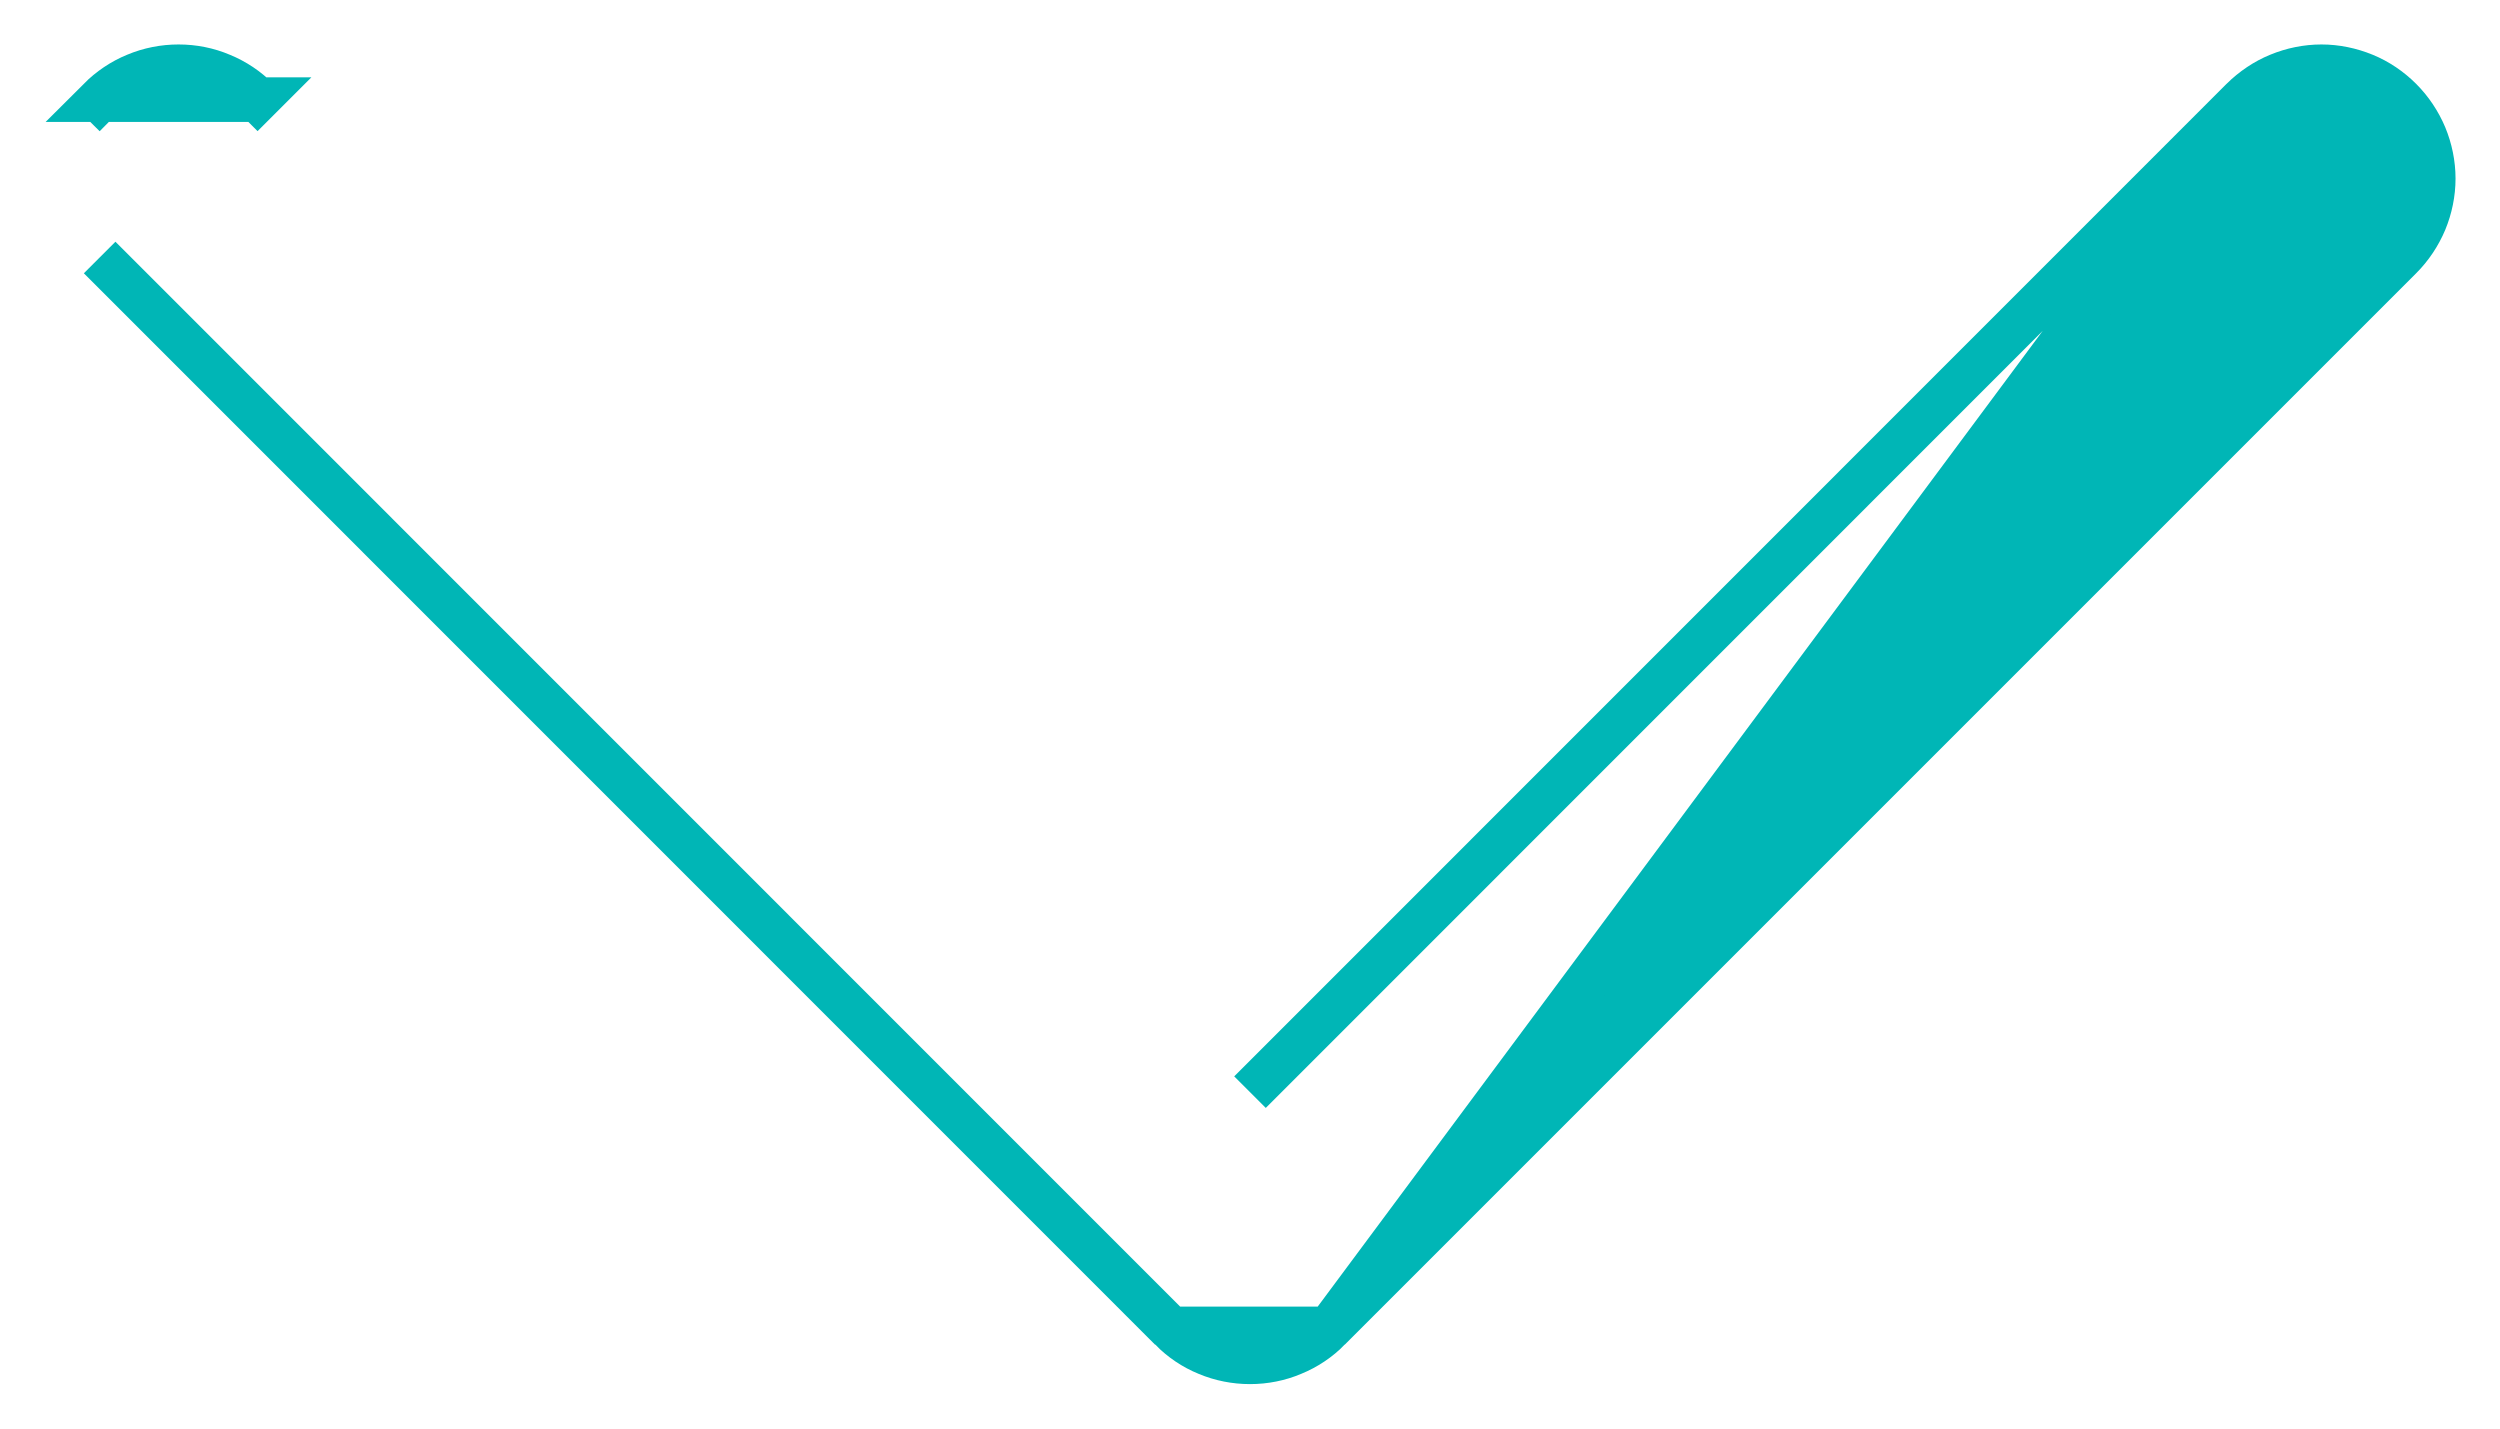 <svg width="14" height="8" viewBox="0 0 14 8" fill="none" xmlns="http://www.w3.org/2000/svg">
<path d="M12.557 0.558L12.557 0.558C12.616 0.5 12.685 0.453 12.761 0.422C12.836 0.391 12.918 0.374 13 0.374C13.082 0.374 13.163 0.391 13.239 0.422C13.315 0.453 13.384 0.5 13.442 0.558C13.5 0.616 13.546 0.685 13.578 0.761C13.609 0.836 13.626 0.918 13.626 1C13.626 1.082 13.609 1.164 13.578 1.239C13.546 1.315 13.5 1.384 13.442 1.442L7.442 7.442L12.557 0.558ZM12.557 0.558L7 6.116L12.557 0.558ZM0.557 0.558C0.615 0.5 0.684 0.453 0.76 0.422C0.836 0.39 0.918 0.374 1 0.374C1.082 0.374 1.164 0.39 1.239 0.422C1.315 0.453 1.384 0.499 1.442 0.558L1.442 0.558L1.354 0.646L1.442 0.558H0.557ZM0.557 0.558L0.646 0.646L0.557 0.558ZM7.239 7.578C7.315 7.547 7.384 7.501 7.442 7.442H6.558C6.616 7.501 6.684 7.547 6.76 7.578C6.836 7.61 6.918 7.626 7 7.626C7.082 7.626 7.164 7.61 7.239 7.578ZM0.558 1.442L6.557 7.442L0.558 1.442C0.558 1.442 0.558 1.442 0.558 1.442Z" fill="#00B6B6" stroke="#00B6B6" stroke-width="0.25"/>
</svg>
